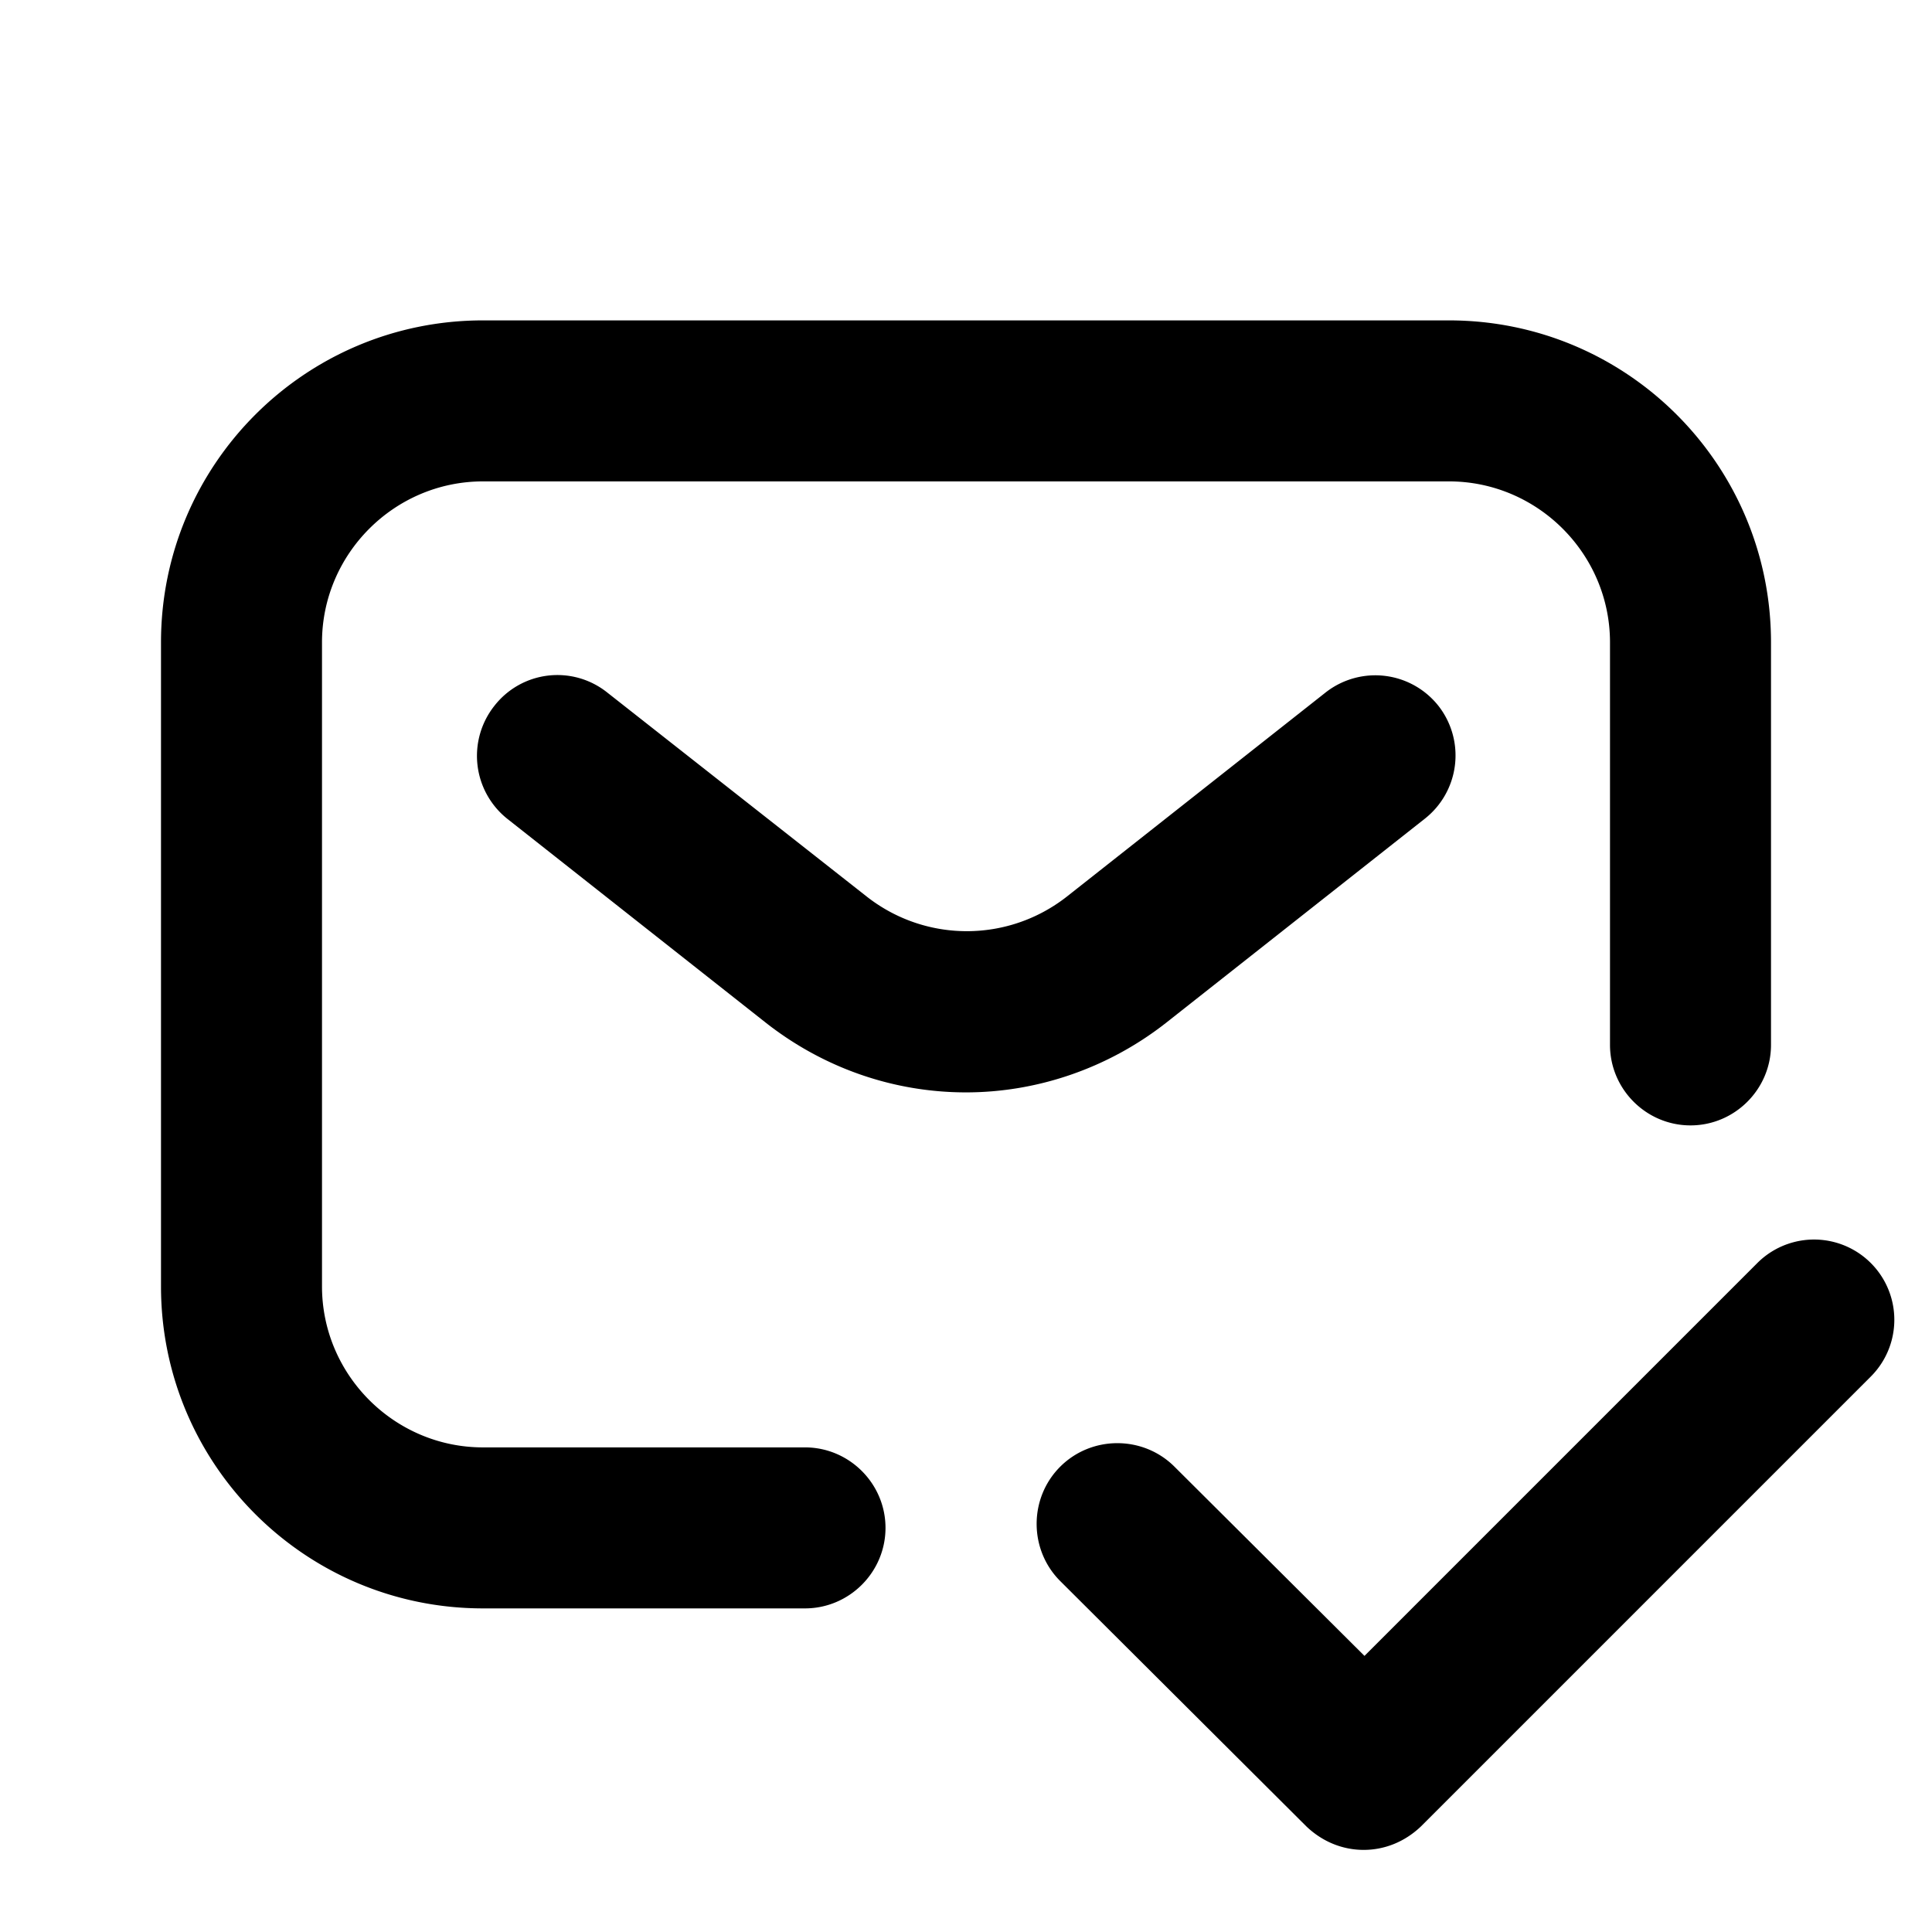 <svg width="24" height="24" viewBox="0 0 24 24" xmlns="http://www.w3.org/2000/svg" fill="currentColor"><path fill-rule="evenodd" clip-rule="evenodd" d="M10 17.98H6c-1.1 0-2-.9-2-2v-8c0-1.1.9-2 2-2h12c1.1 0 2 .9 2 2v5c0 .55.45 1 1 1s1-.45 1-1v-5c0-2.21-1.79-4-4-4H6c-2.21 0-4 1.79-4 4v8c0 2.21 1.79 4 4 4h4c.55 0 1-.45 1-1s-.45-1-1-1zm7.7-7.81a1 1 0 00.17-1.4 1 1 0 00-1.4-.17l-3.22 2.54c-.73.57-1.75.57-2.48 0L7.54 8.6a.992.992 0 00-1.4.17 1 1 0 00.16 1.4l3.22 2.54c.73.57 1.6.86 2.48.86.87 0 1.75-.29 2.48-.86l3.22-2.54zm4.13 5.52a.996.996 0 111.41 1.41l-5.59 5.59c-.2.19-.45.29-.71.29-.26 0-.51-.1-.71-.29l-3.06-3.05c-.39-.39-.39-1.03 0-1.42.39-.39 1.03-.39 1.42 0l2.36 2.35 4.88-4.88z"/></svg>